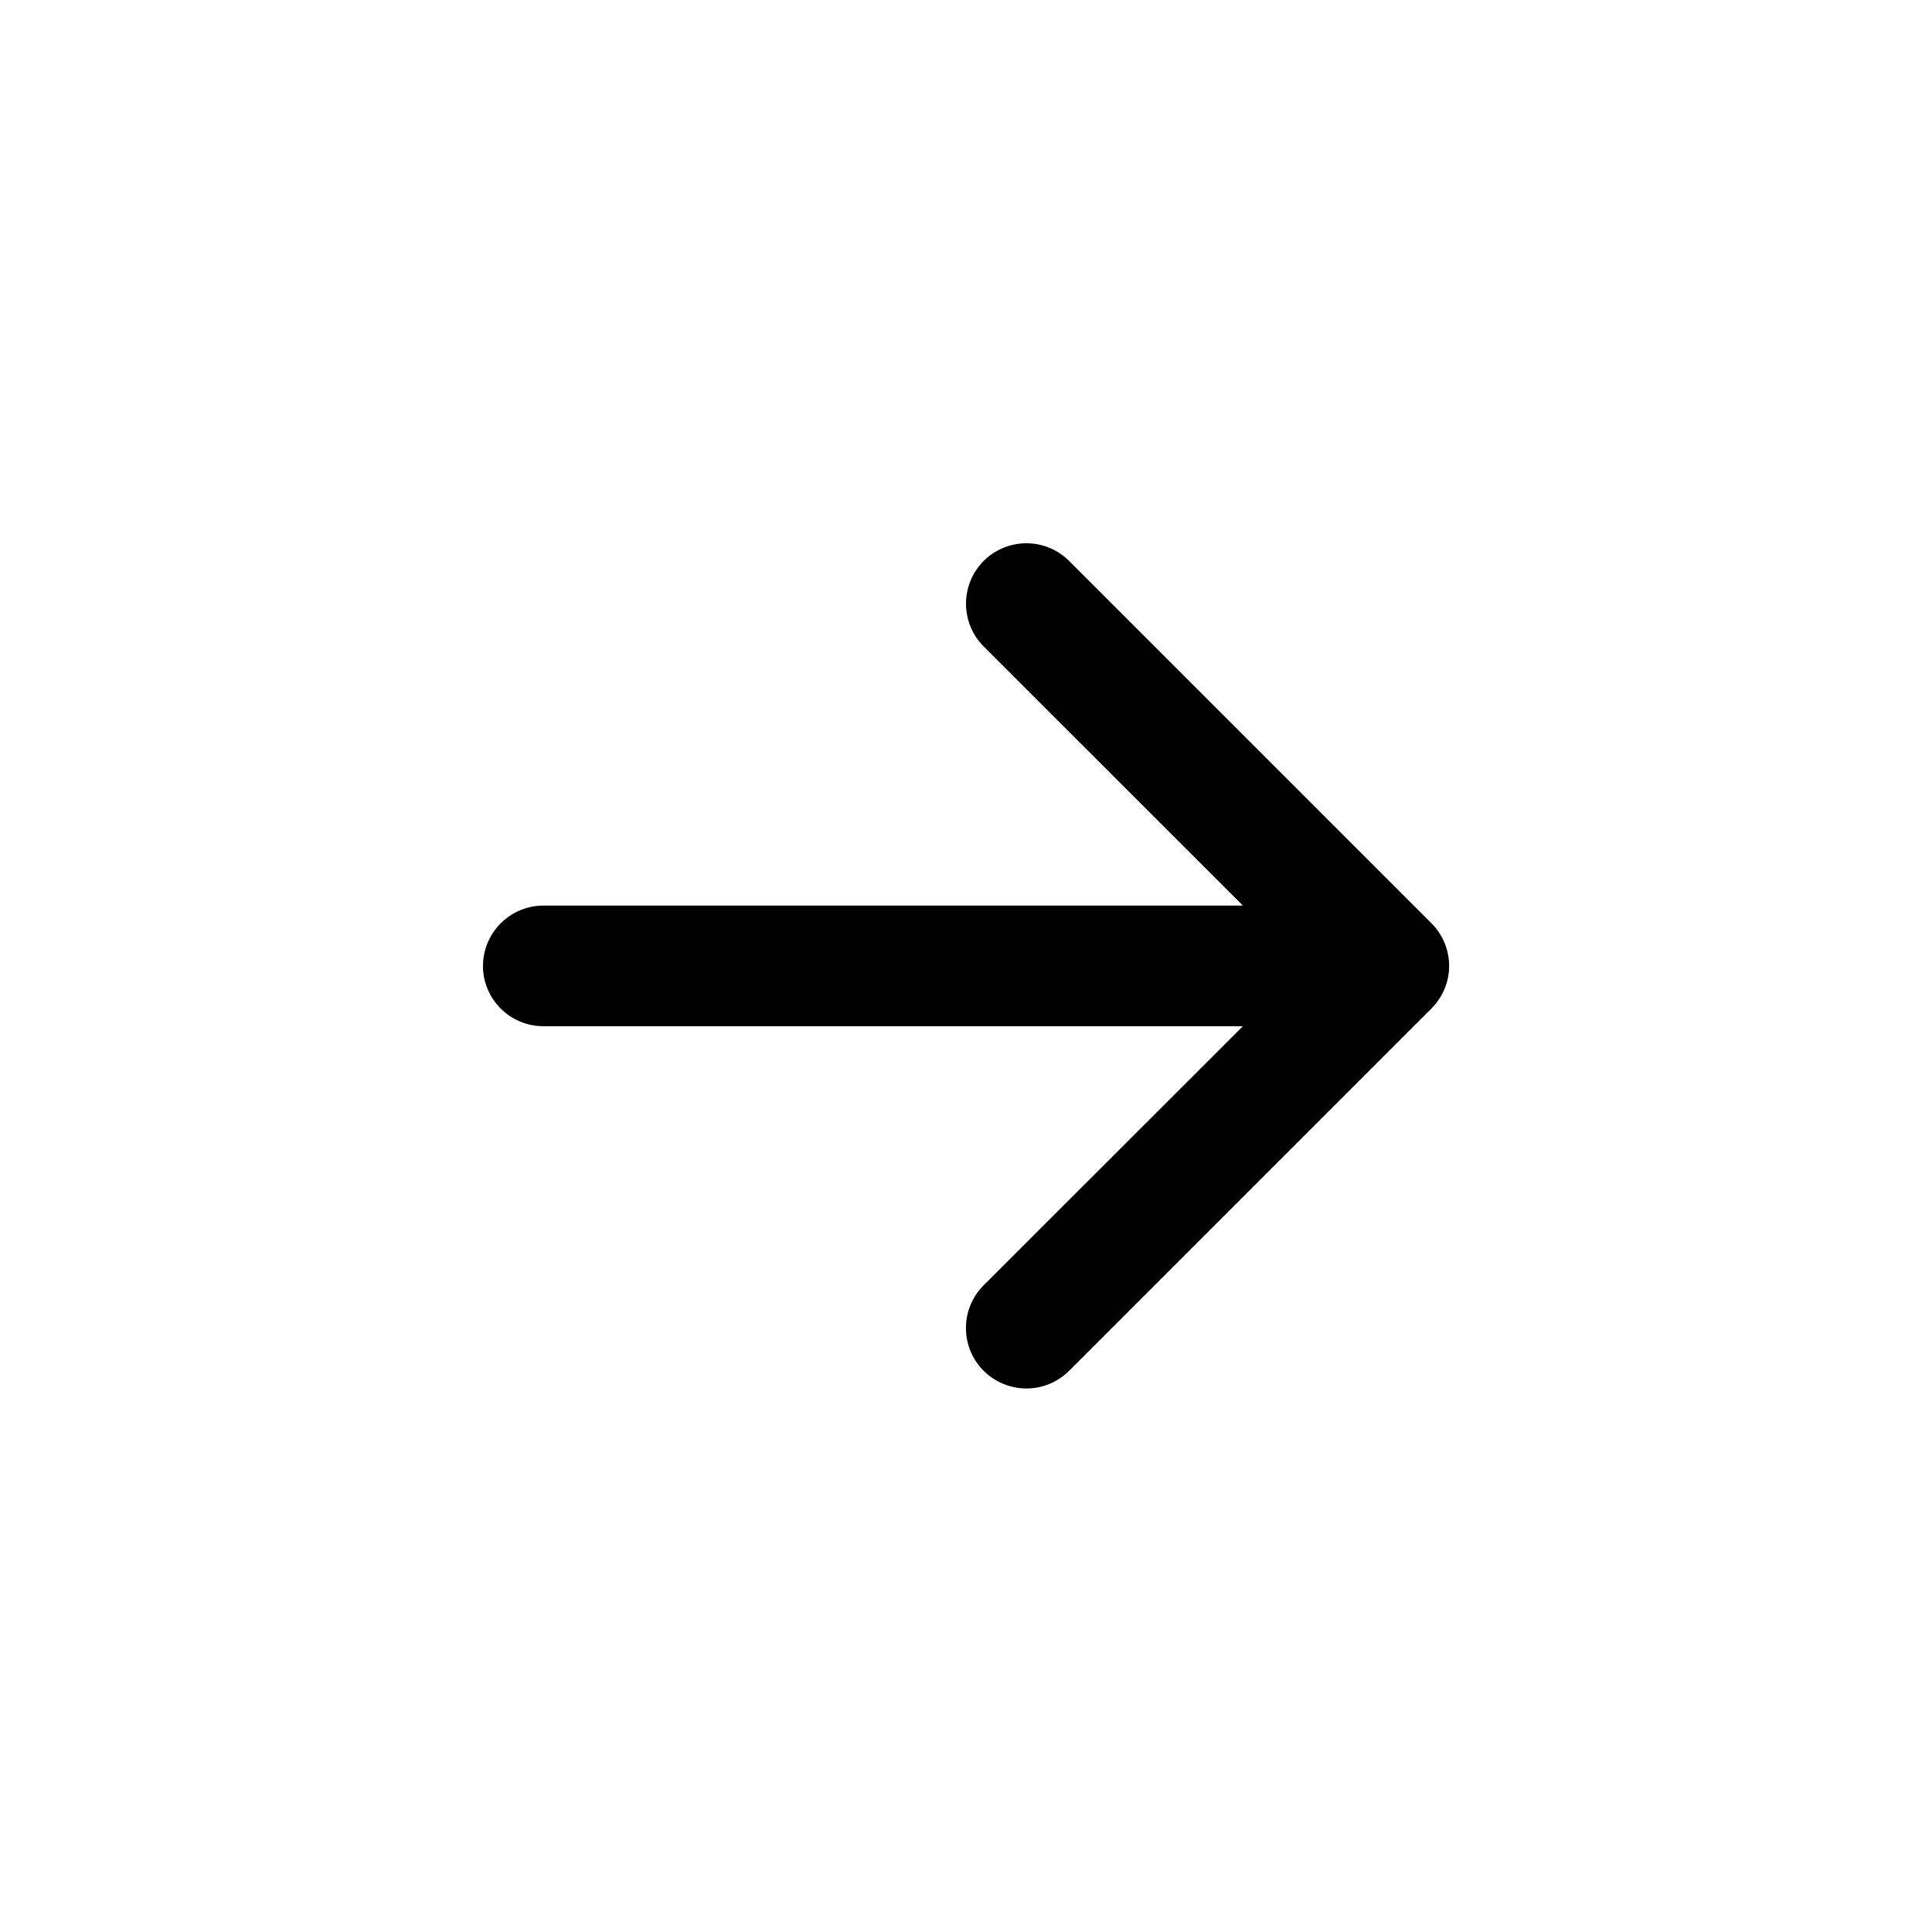 <svg fill="none" height="30" viewBox="0 0 30 30" width="30" xmlns="http://www.w3.org/2000/svg"><path clip-rule="evenodd" d="m7.5 15c0-.249.099-.487.275-.663.176-.176.414-.275.663-.275h10.862l-4.026-4.024c-.087-.087-.156-.191-.203-.305-.047-.114-.071-.236-.071-.359s.024-.245.071-.359c.047-.114.116-.217.203-.305.087-.087.191-.156.305-.203.114-.047.236-.071.359-.071s.245.024.359.071c.114.047.217.116.304.203l5.625 5.625c.087.087.157.191.204.304.047.114.072.236.072.359 0 .123-.024.245-.072.359-.047.114-.117.217-.204.304l-5.625 5.625c-.087.087-.191.156-.304.203-.114.047-.236.071-.359.071s-.245-.024-.359-.071c-.114-.047-.217-.116-.305-.203-.176-.176-.275-.415-.275-.664 0-.123.024-.245.071-.359.047-.114.116-.217.203-.304l4.026-4.024h-10.862c-.249 0-.487-.099-.663-.275-.176-.176-.275-.414-.275-.663z" fill="#000" fill-rule="evenodd"/></svg>